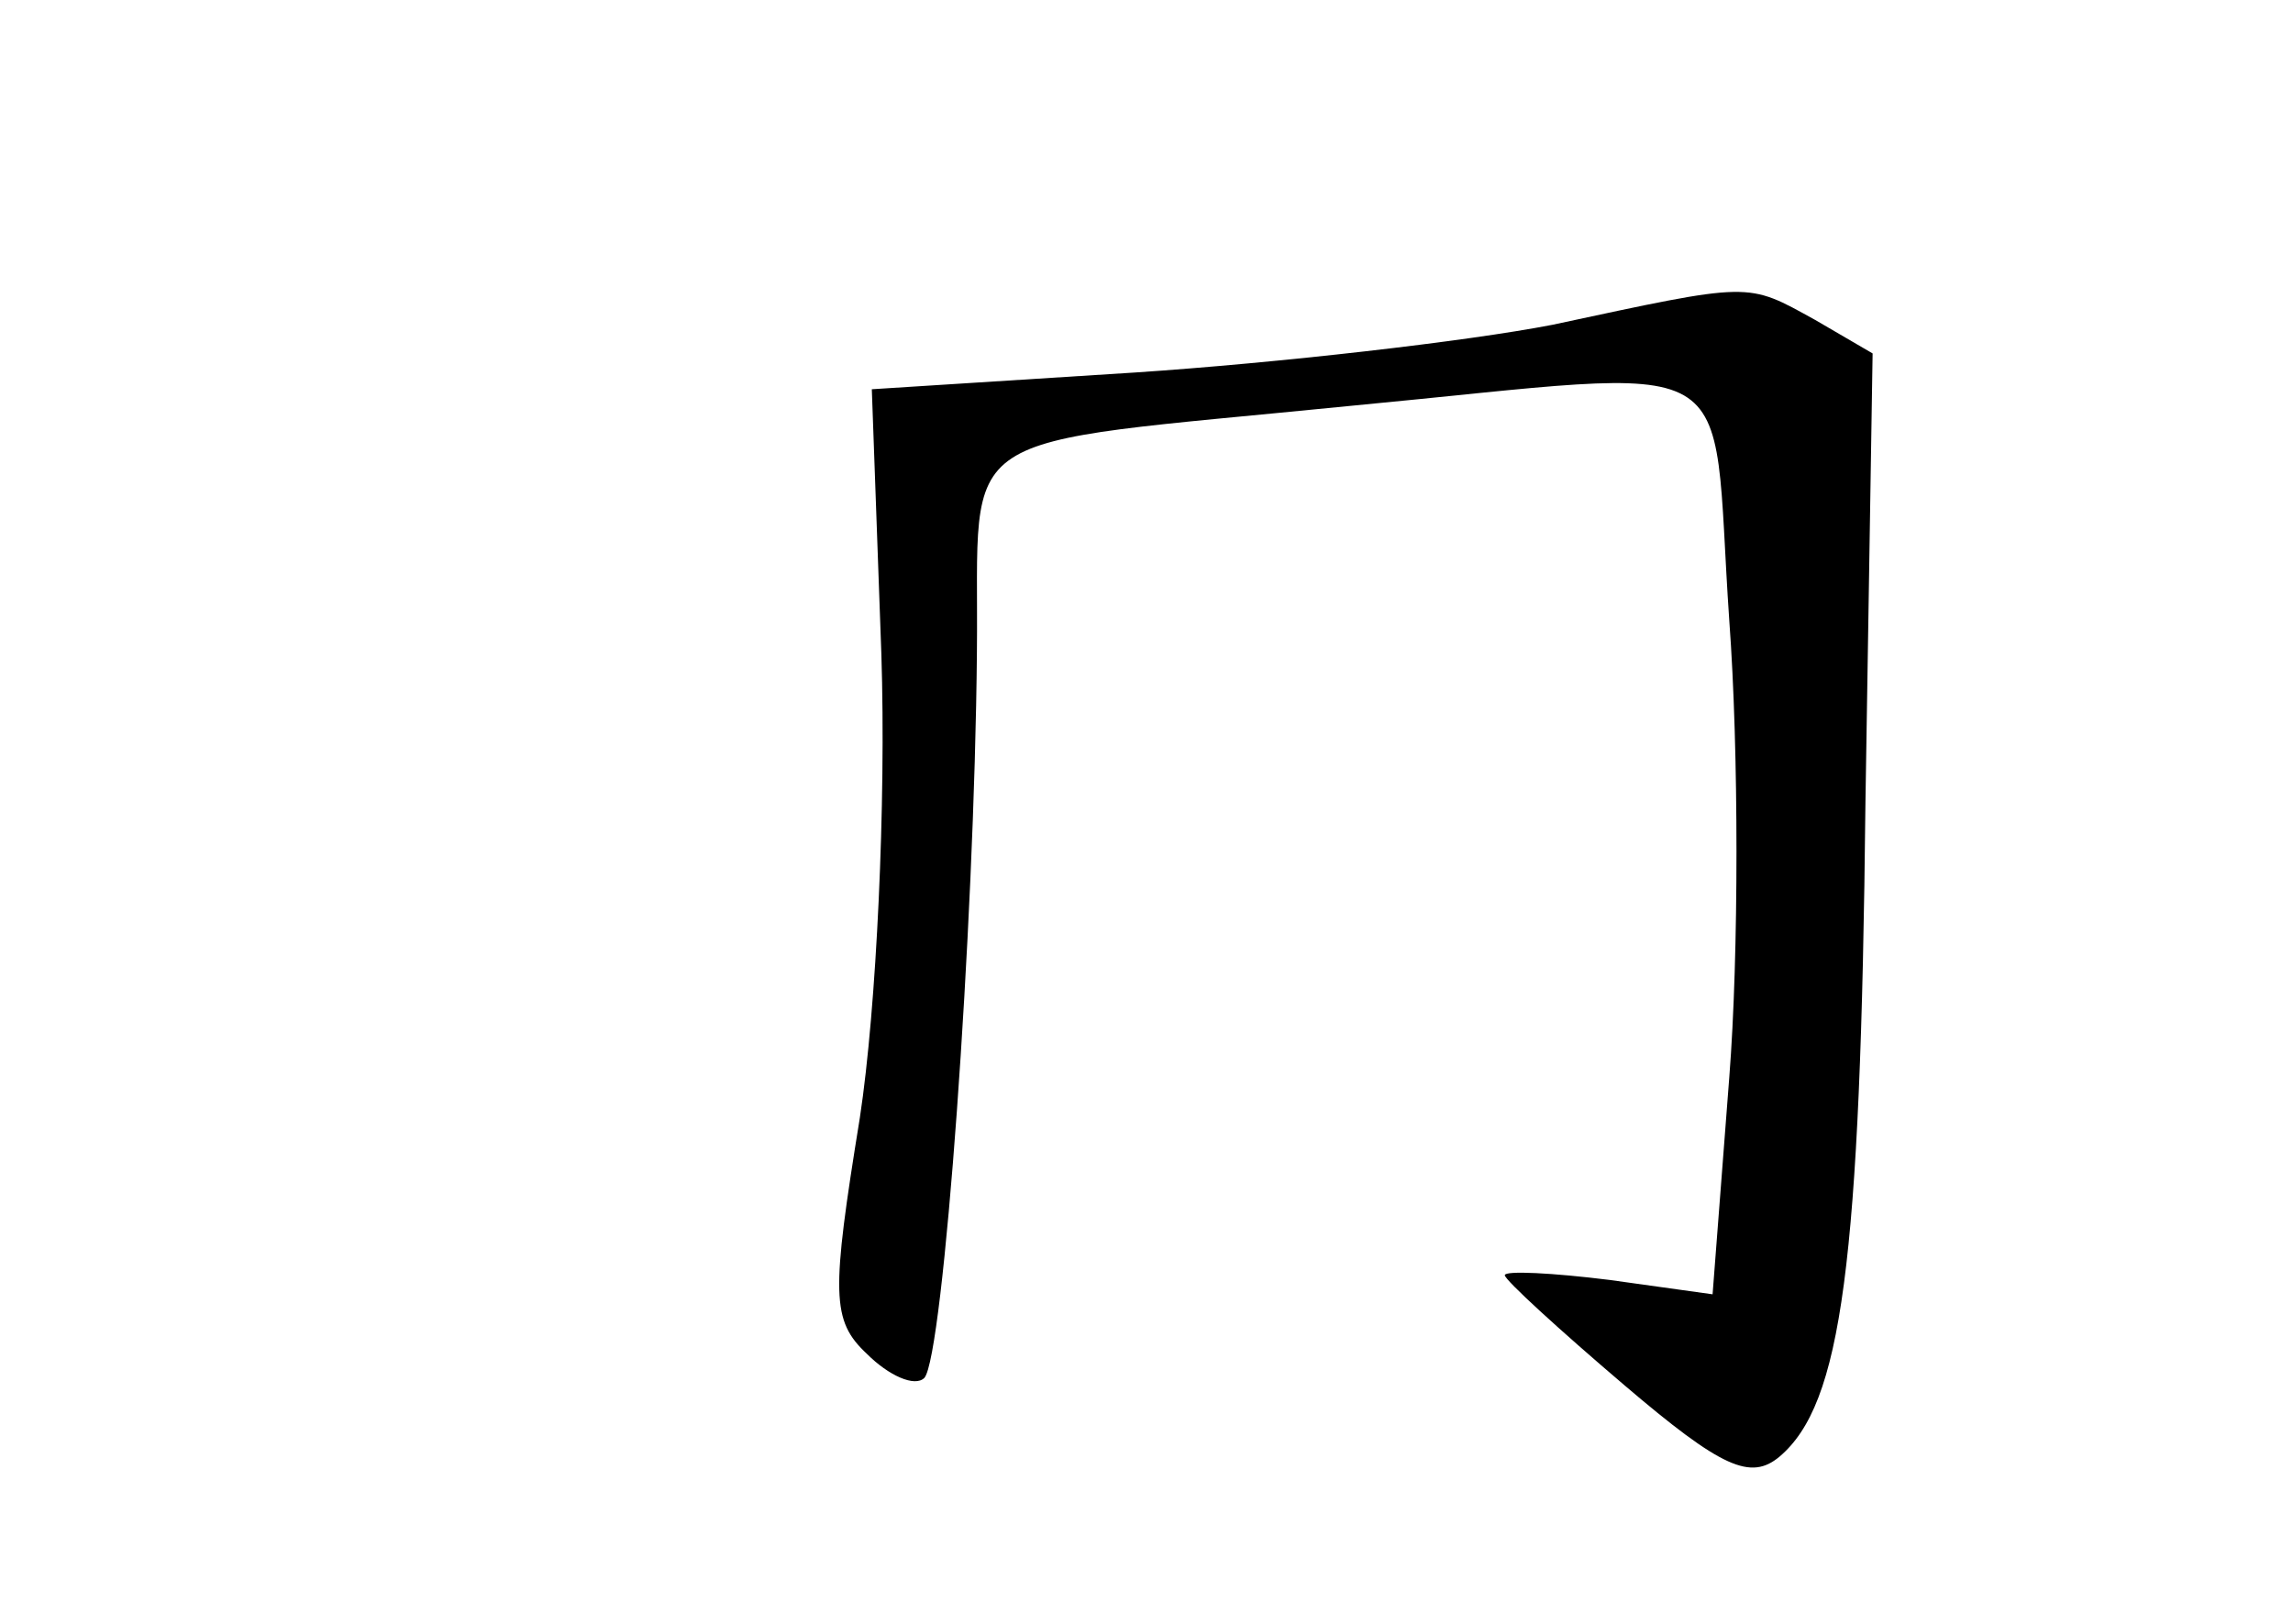 <?xml version="1.0" standalone="no"?>
<!DOCTYPE svg PUBLIC "-//W3C//DTD SVG 20010904//EN"
 "http://www.w3.org/TR/2001/REC-SVG-20010904/DTD/svg10.dtd">
<svg version="1.0" xmlns="http://www.w3.org/2000/svg"
 width="96pt" height="68pt" viewBox="0 0 96 68"
 preserveAspectRatio="xMidYMid meet">
<g transform="translate(0,68) scale(0.1,-0.1)"
fill="#000000" stroke="none">
<path d="M650 544 c-36 -7 -115 -16 -175 -20 l-110 -7 4 -111 c2 -62 -2 -148
-9 -194 -12 -74 -12 -85 3 -99 9 -9 20 -14 24 -10 8 9 21 188 22 304 1 96 -14
86 156 103 169 16 151 26 159 -90 4 -54 4 -140 0 -191 l-7 -91 -43 6 c-24 3
-44 4 -44 2 0 -2 23 -23 50 -46 41 -35 53 -40 65 -30 26 22 34 80 36 274 l3
188 -24 14 c-29 16 -26 16 -110 -2z"/>
</g>
</svg>
